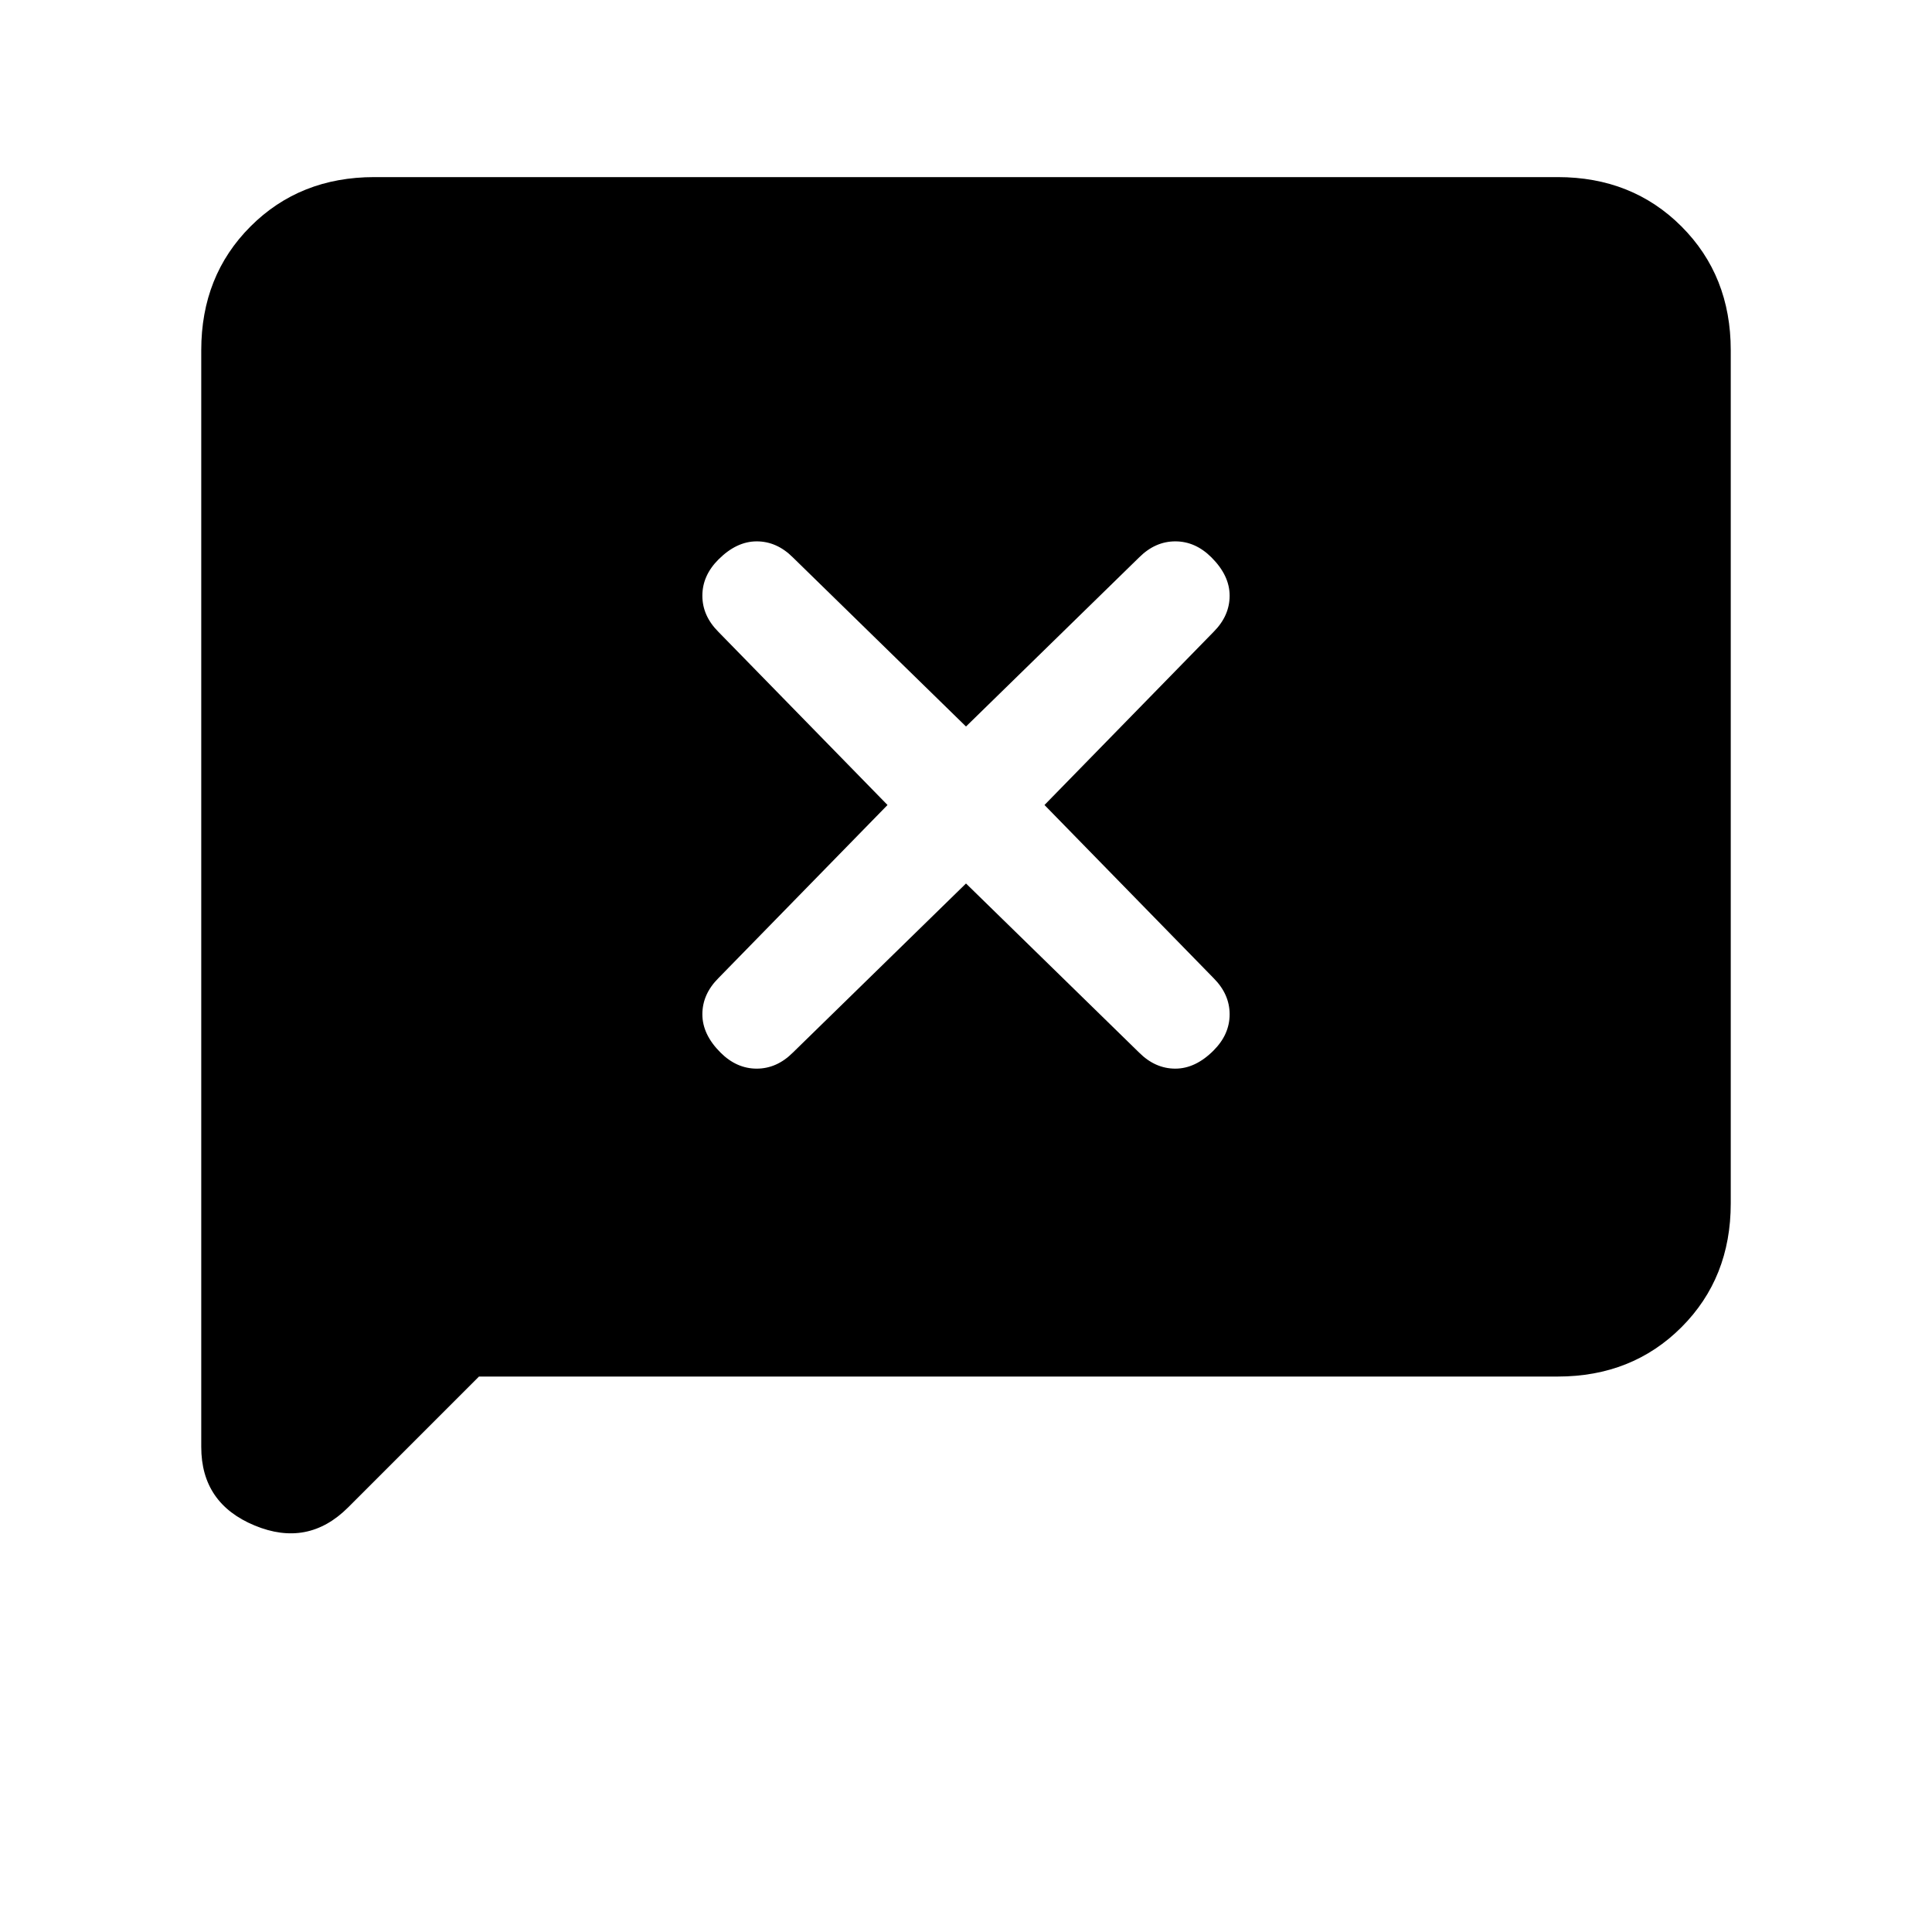 <svg xmlns="http://www.w3.org/2000/svg" height="24" viewBox="0 96 960 960" width="24"><path d="m238 780-65 65q-20 20-46.5 9T100 815V270q0-37 24.5-61.5T186 184h588q37 0 61.5 24.5T860 270v424q0 37-24.5 61.5T774 780H238Zm242-245 86 84q8 8 18 8t19-9q8-8 8-18t-8-18l-84-86 84-86q8-8 8-18t-9-19q-8-8-18-8t-18 8l-86 84-86-84q-8-8-18-8t-19 9q-8 8-8 18t8 18l84 86-84 86q-8 8-8 18t9 19q8 8 18 8t18-8l86-84Z"/></svg>